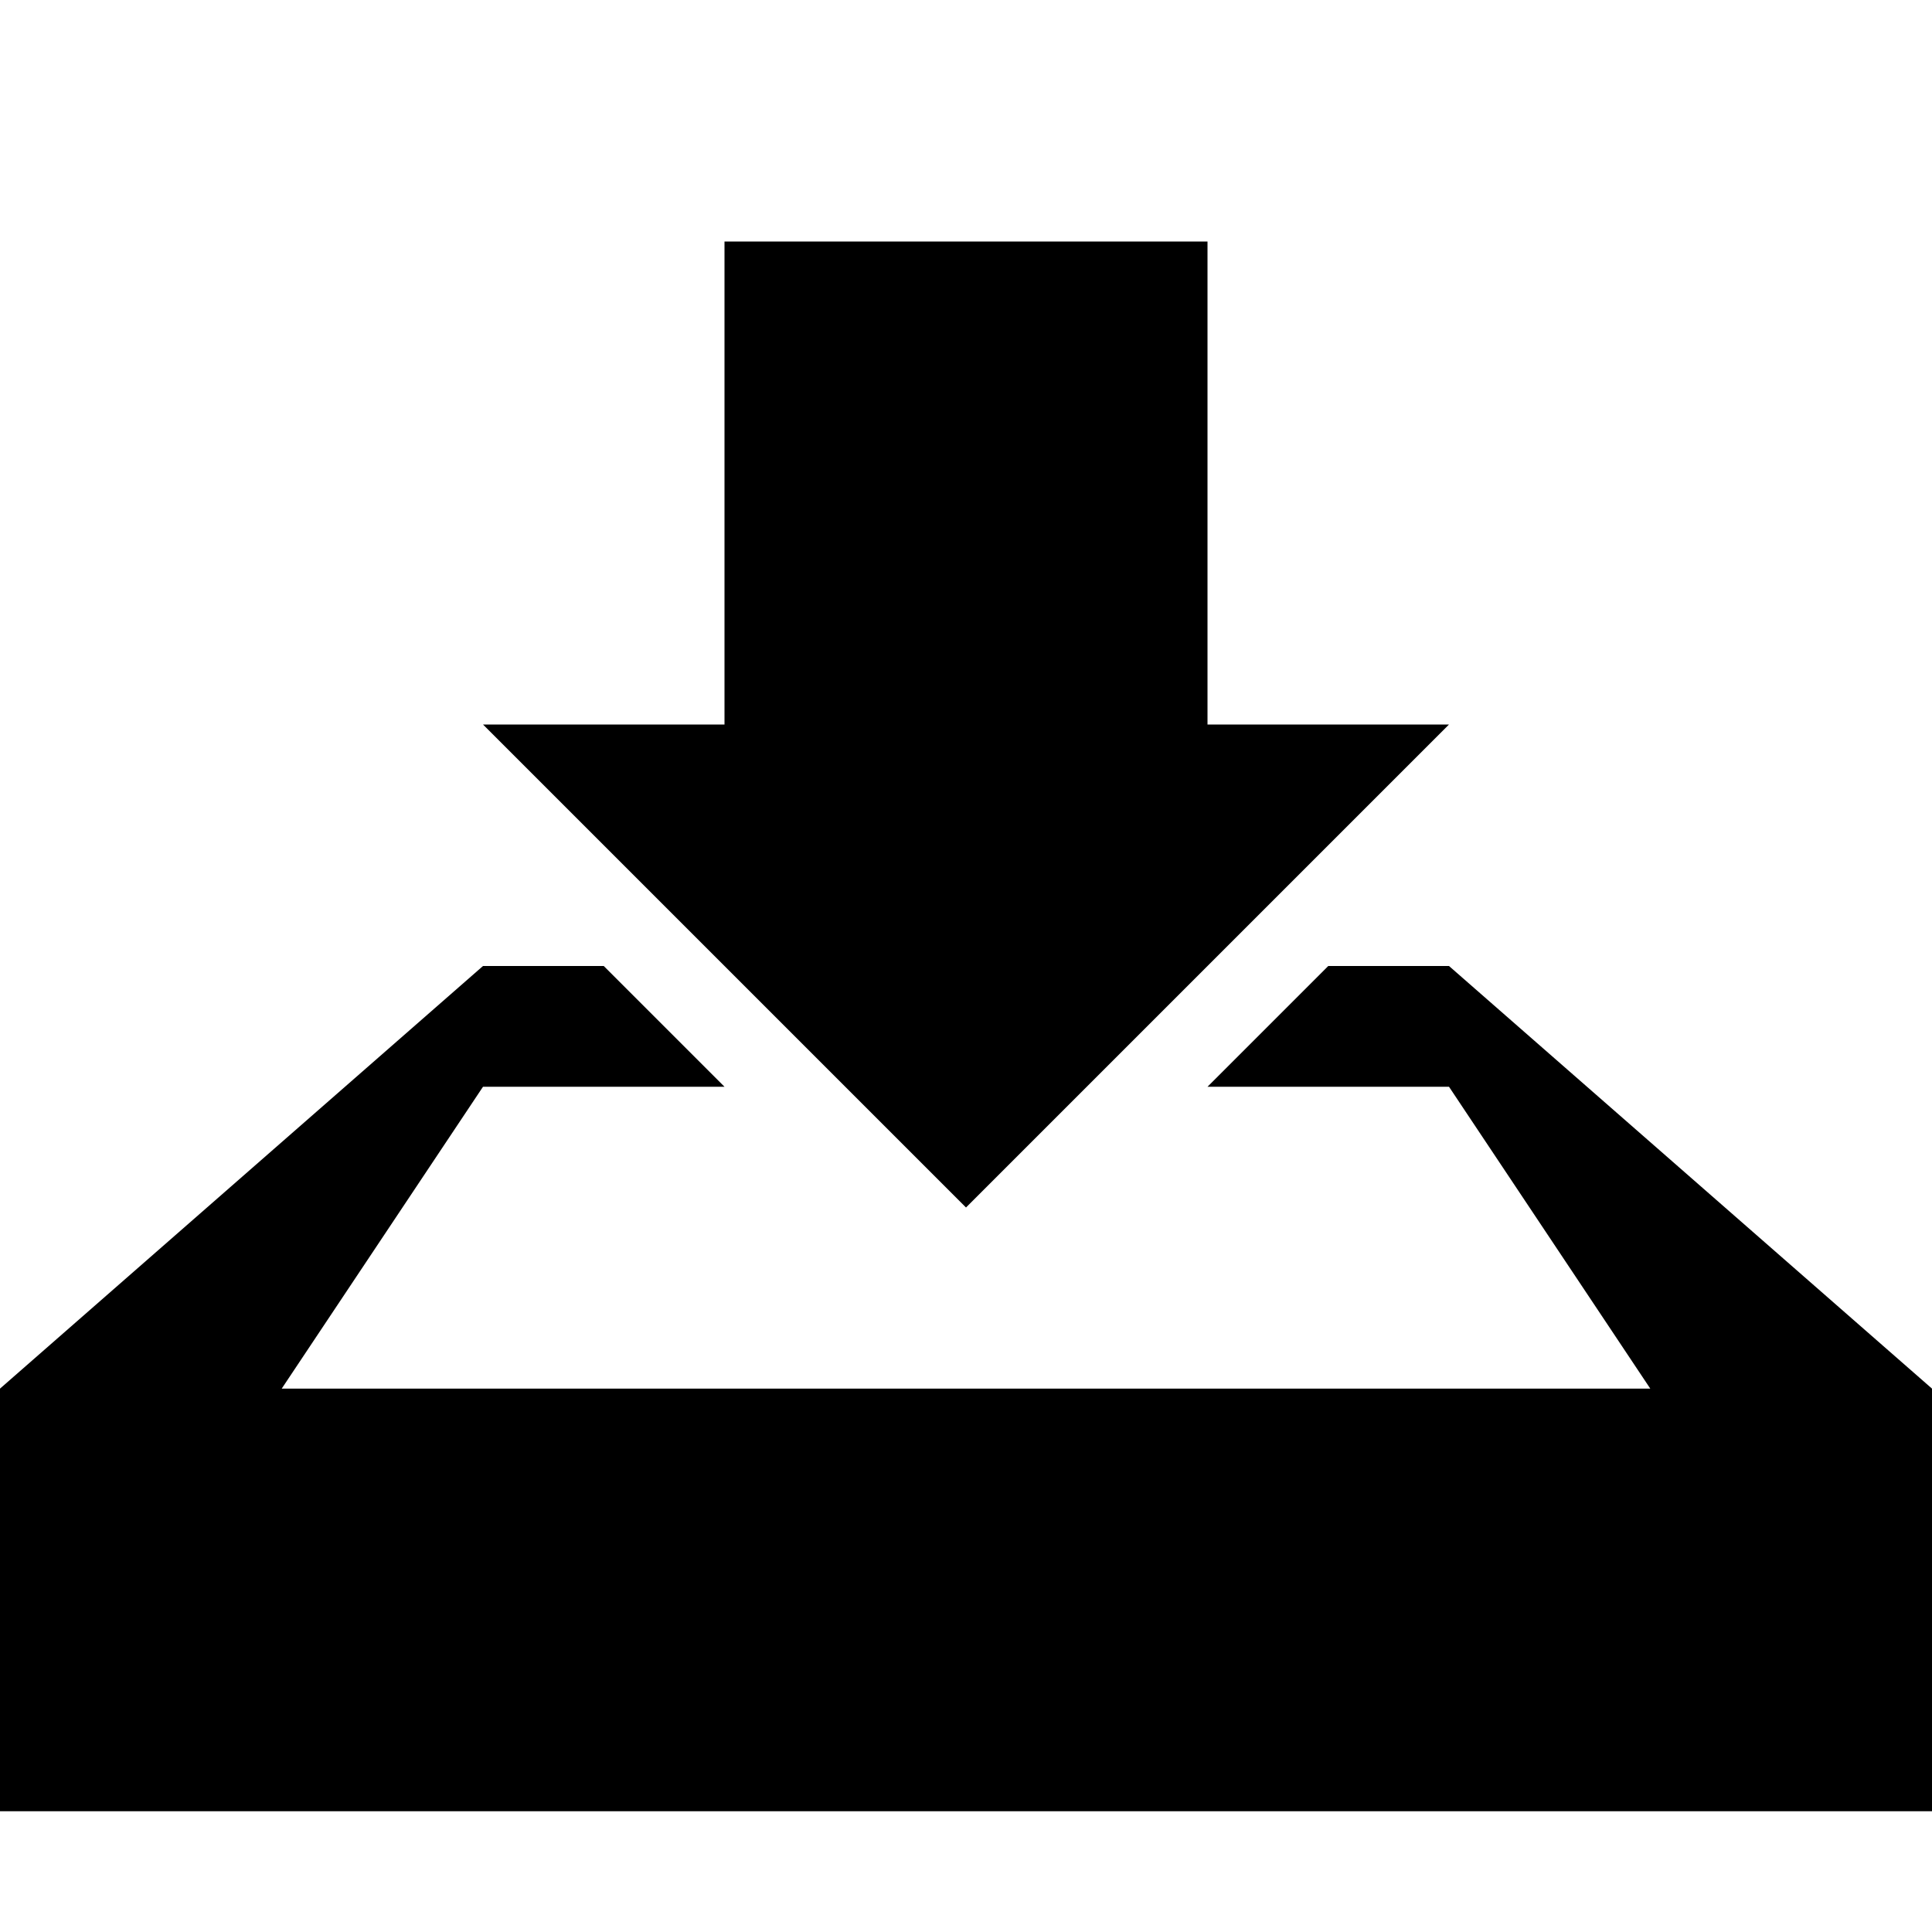 <svg width="16" height="16" version="1.1" viewBox="0 0 32 32" xmlns="http://www.w3.org/2000/svg">
	<path d="m 12,4 v 8 H 8 l 8,8 8,-8 H 20 V 4 Z M 8,16 0,23 v 7 h 16 16 v -7 l -8,-7 h -2 l -2,2 h 4 l 3.334,5 H 16 4.666 L 8,18 h 4 l -2,-2 z"/>
</svg>
